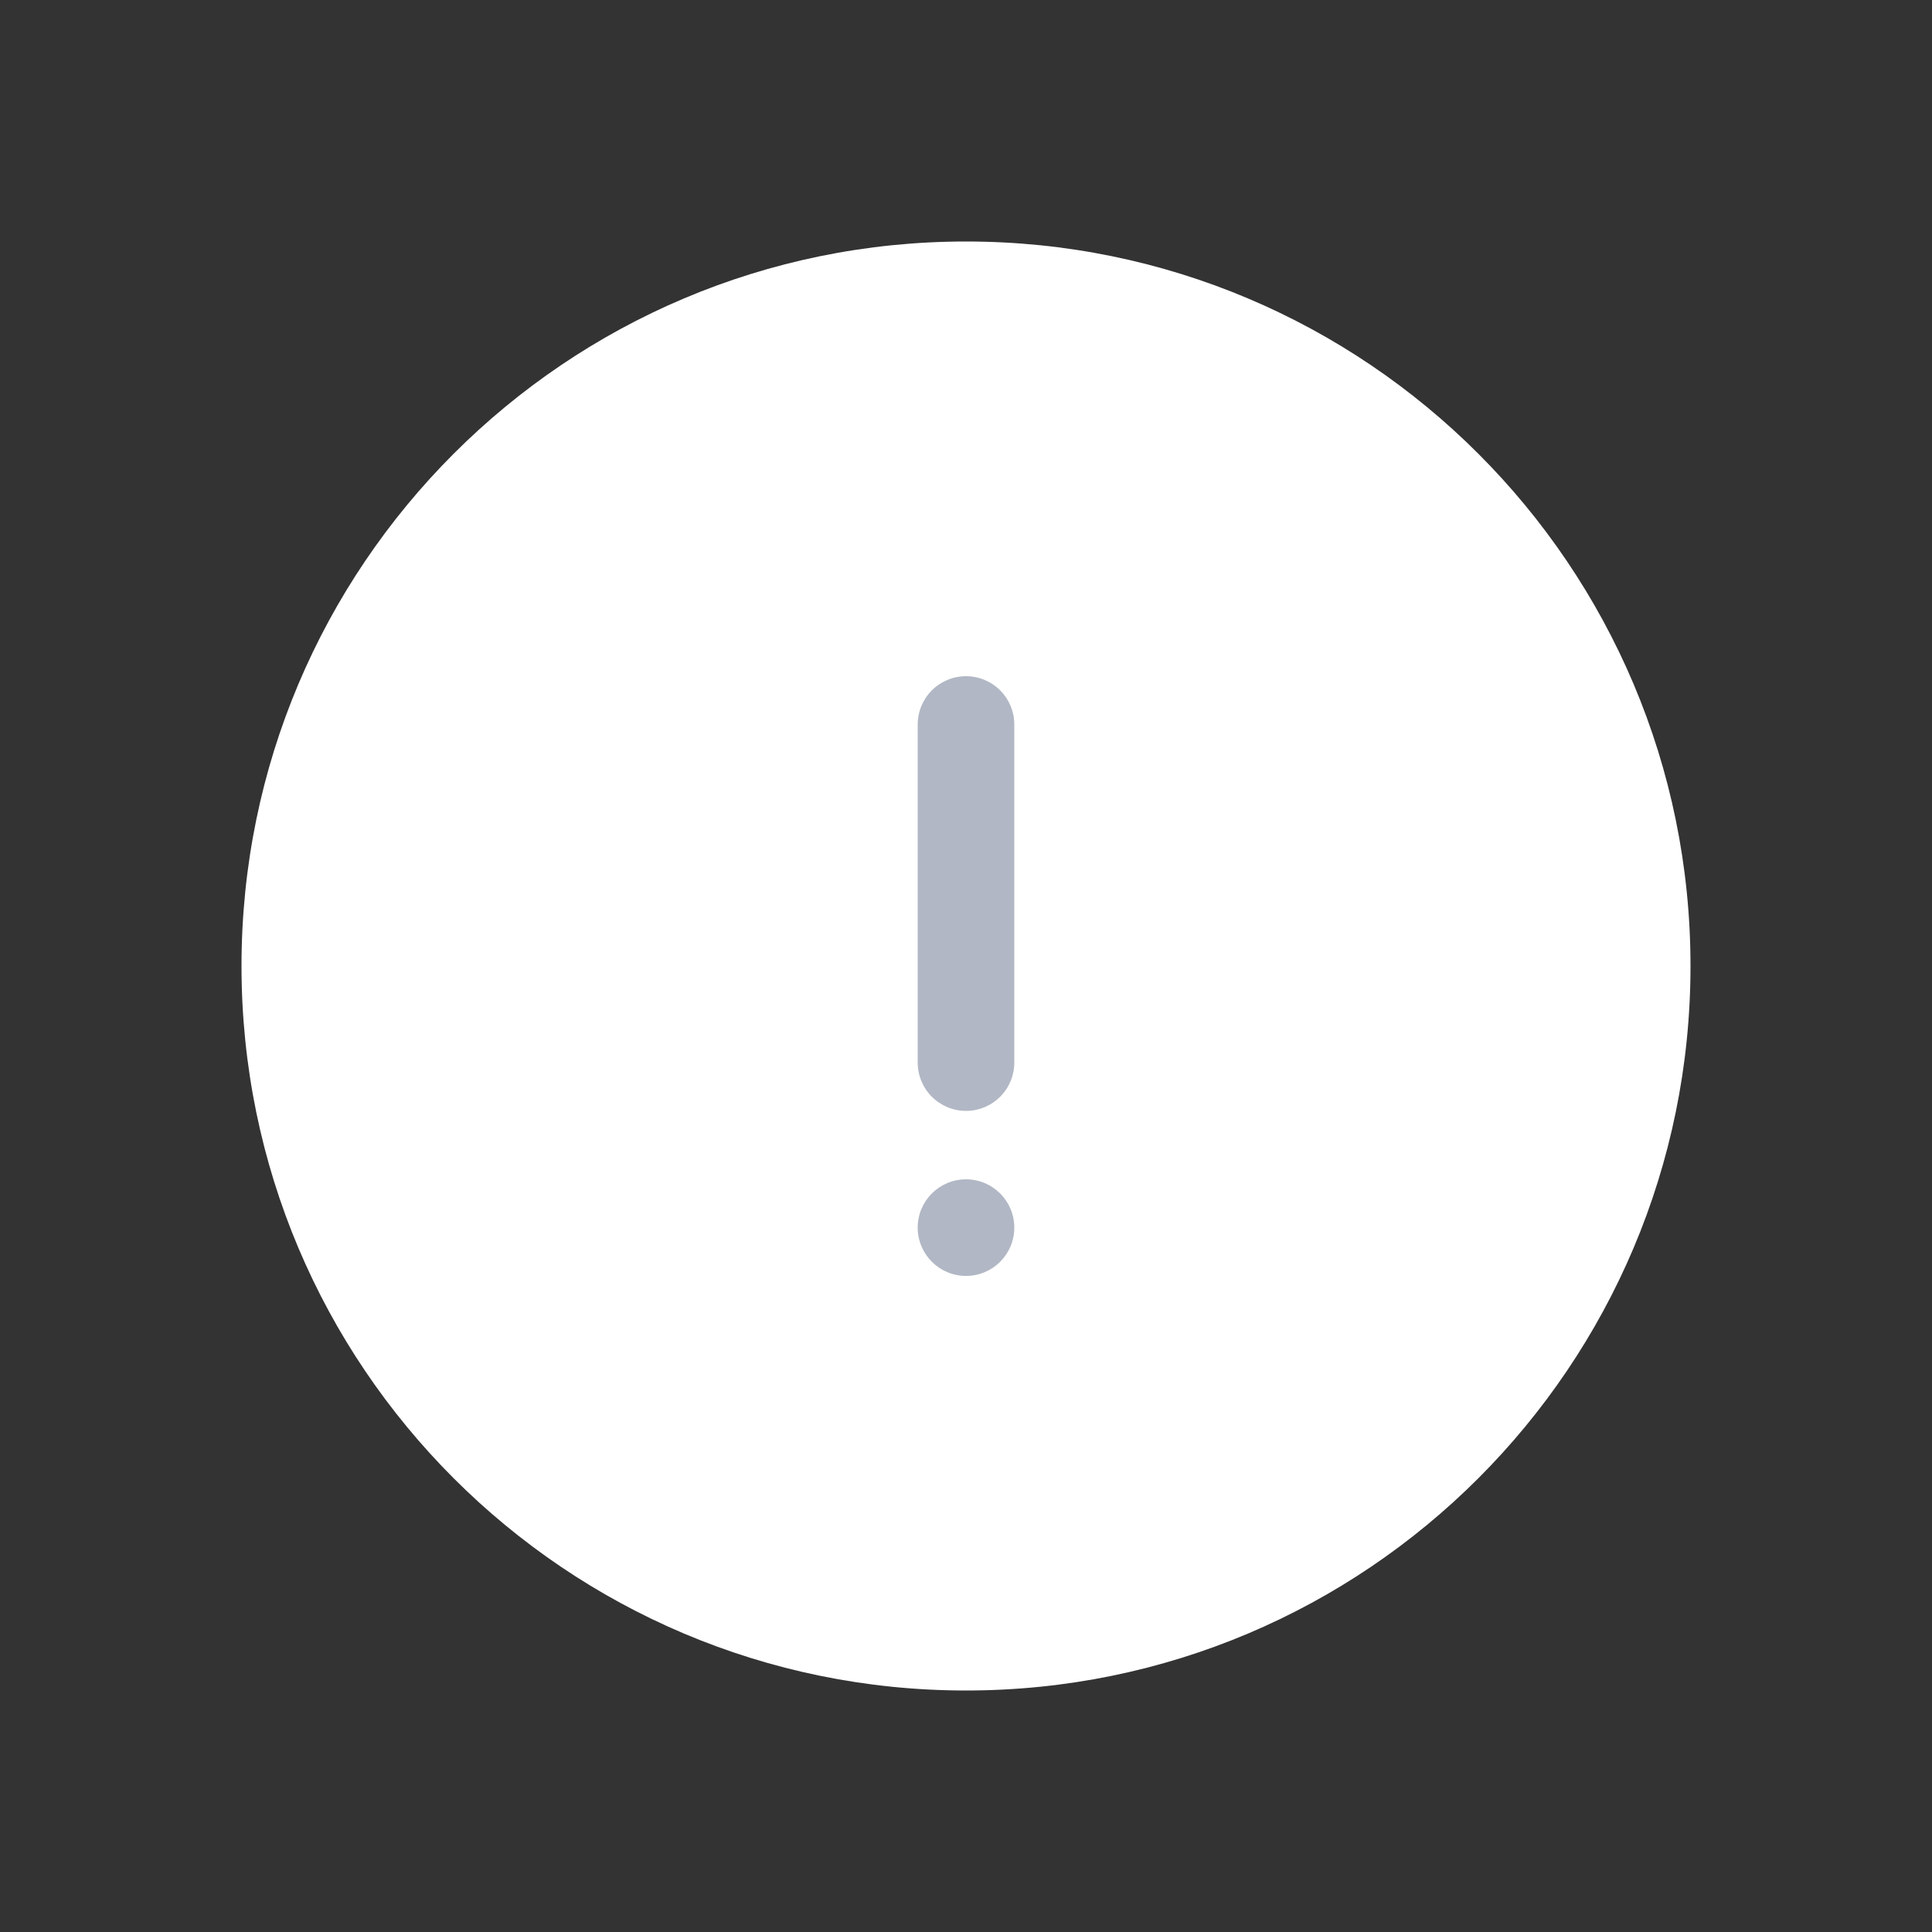 <svg width="80" height="80" viewBox="0 0 80 80" fill="none" xmlns="http://www.w3.org/2000/svg">
<rect x="0" y="0" width="80" height="80" fill="#333333" stroke="none"/>
<g clip-path="url(#clip0_81_2228)">
<path d="M40 70C56.569 70 70 56.569 70 40C70 23.431 56.569 10 40 10C23.431 10 10 23.431 10 40C10 56.569 23.431 70 40 70Z" fill="white"/>
<path d="M40 46C39.47 46 38.961 45.789 38.586 45.414C38.211 45.039 38 44.53 38 44V30C38 29.47 38.211 28.961 38.586 28.586C38.961 28.211 39.47 28 40 28C40.53 28 41.039 28.211 41.414 28.586C41.789 28.961 42 29.47 42 30V44C42 44.53 41.789 45.039 41.414 45.414C41.039 45.789 40.53 46 40 46Z" fill="#B1B7C4"/>
<path d="M40 52.833C41.105 52.833 42 51.938 42 50.833C42 49.728 41.105 48.833 40 48.833C38.895 48.833 38 49.728 38 50.833C38 51.938 38.895 52.833 40 52.833Z" fill="#B1B7C4"/>
</g>
<defs>
<clipPath id="clip0_81_2228">
<rect width="80" height="80" fill="white"/>
</clipPath>
</defs>
</svg>
